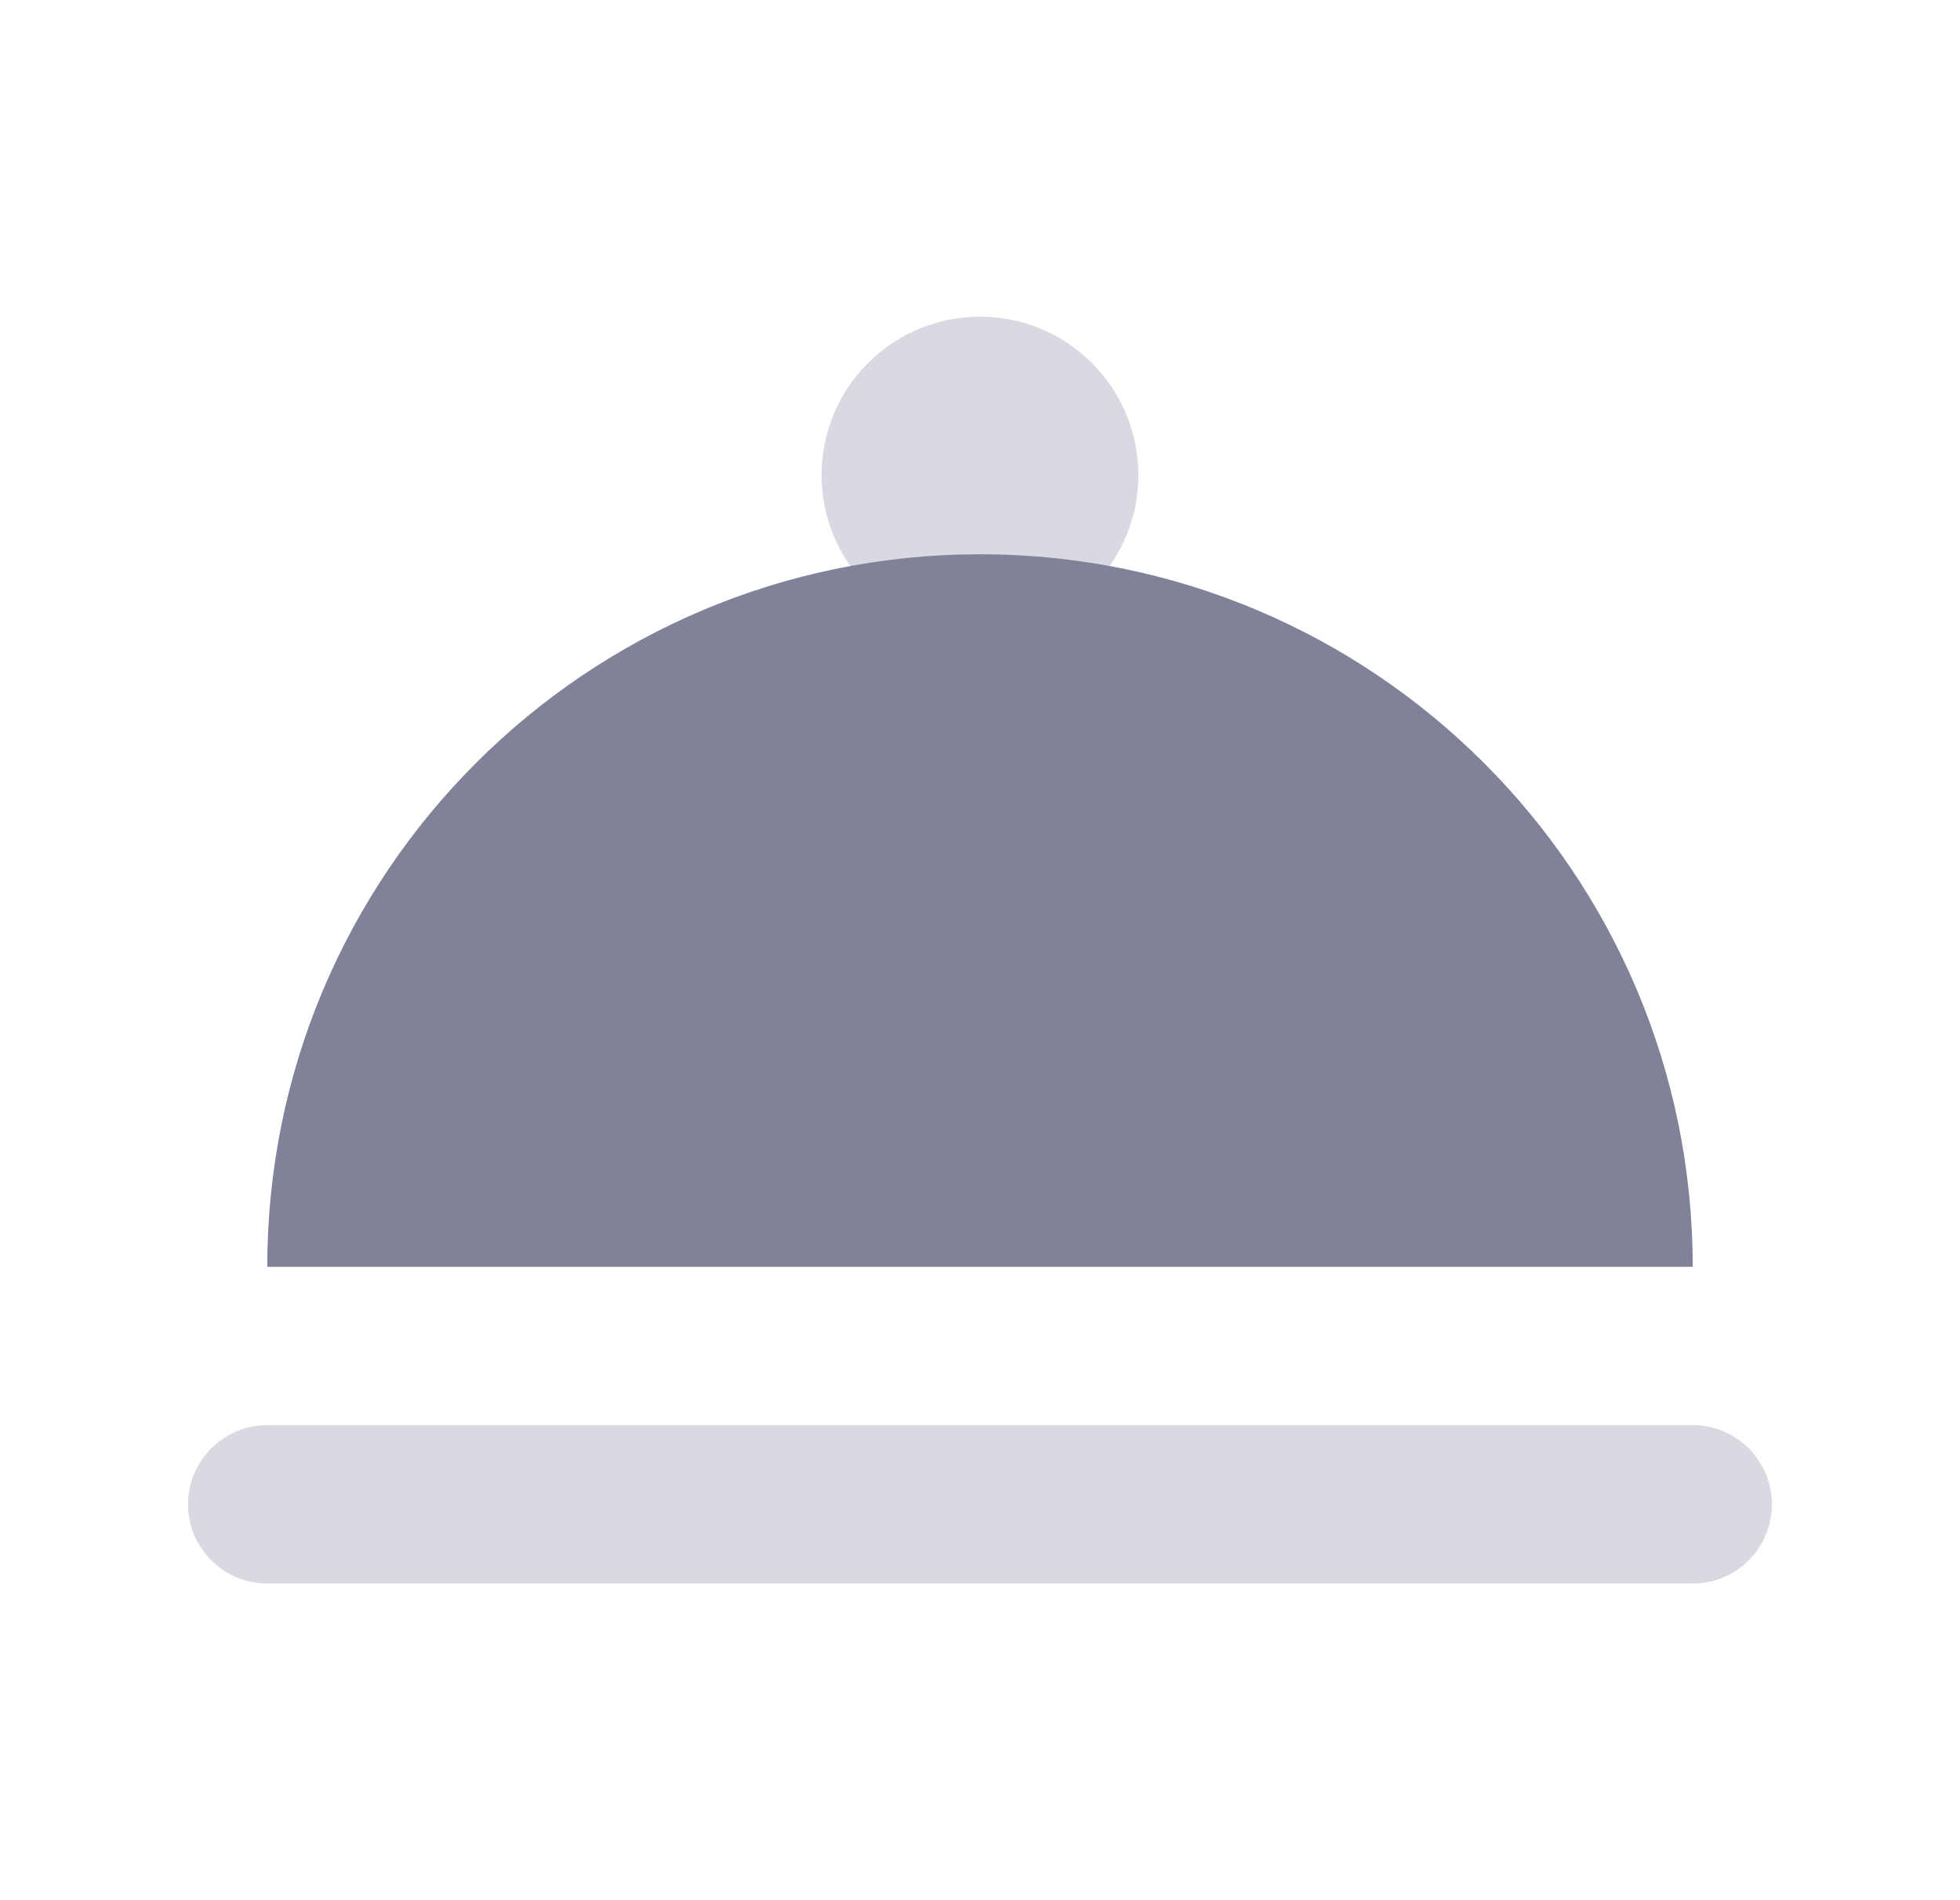 <svg width="33" height="32" viewBox="0 0 33 32" fill="none" xmlns="http://www.w3.org/2000/svg">
<path opacity="0.3" fill-rule="evenodd" clip-rule="evenodd" d="M16.499 10.667C15.027 10.667 13.833 9.473 13.833 8C13.833 6.527 15.027 5.333 16.499 5.333C17.972 5.333 19.166 6.527 19.166 8C19.166 9.473 17.972 10.667 16.499 10.667ZM4.499 24H28.499C29.236 24 29.833 24.597 29.833 25.334C29.833 26.07 29.236 26.667 28.499 26.667H4.499C3.763 26.667 3.166 26.07 3.166 25.334C3.166 24.597 3.763 24 4.499 24Z" fill="#7F8299"/>
<path fill-rule="evenodd" clip-rule="evenodd" d="M28.5 21.334C28.5 14.706 23.127 9.334 16.5 9.334C9.873 9.334 4.5 14.706 4.5 21.334H28.5Z" fill="#7F8299"/>
</svg>
